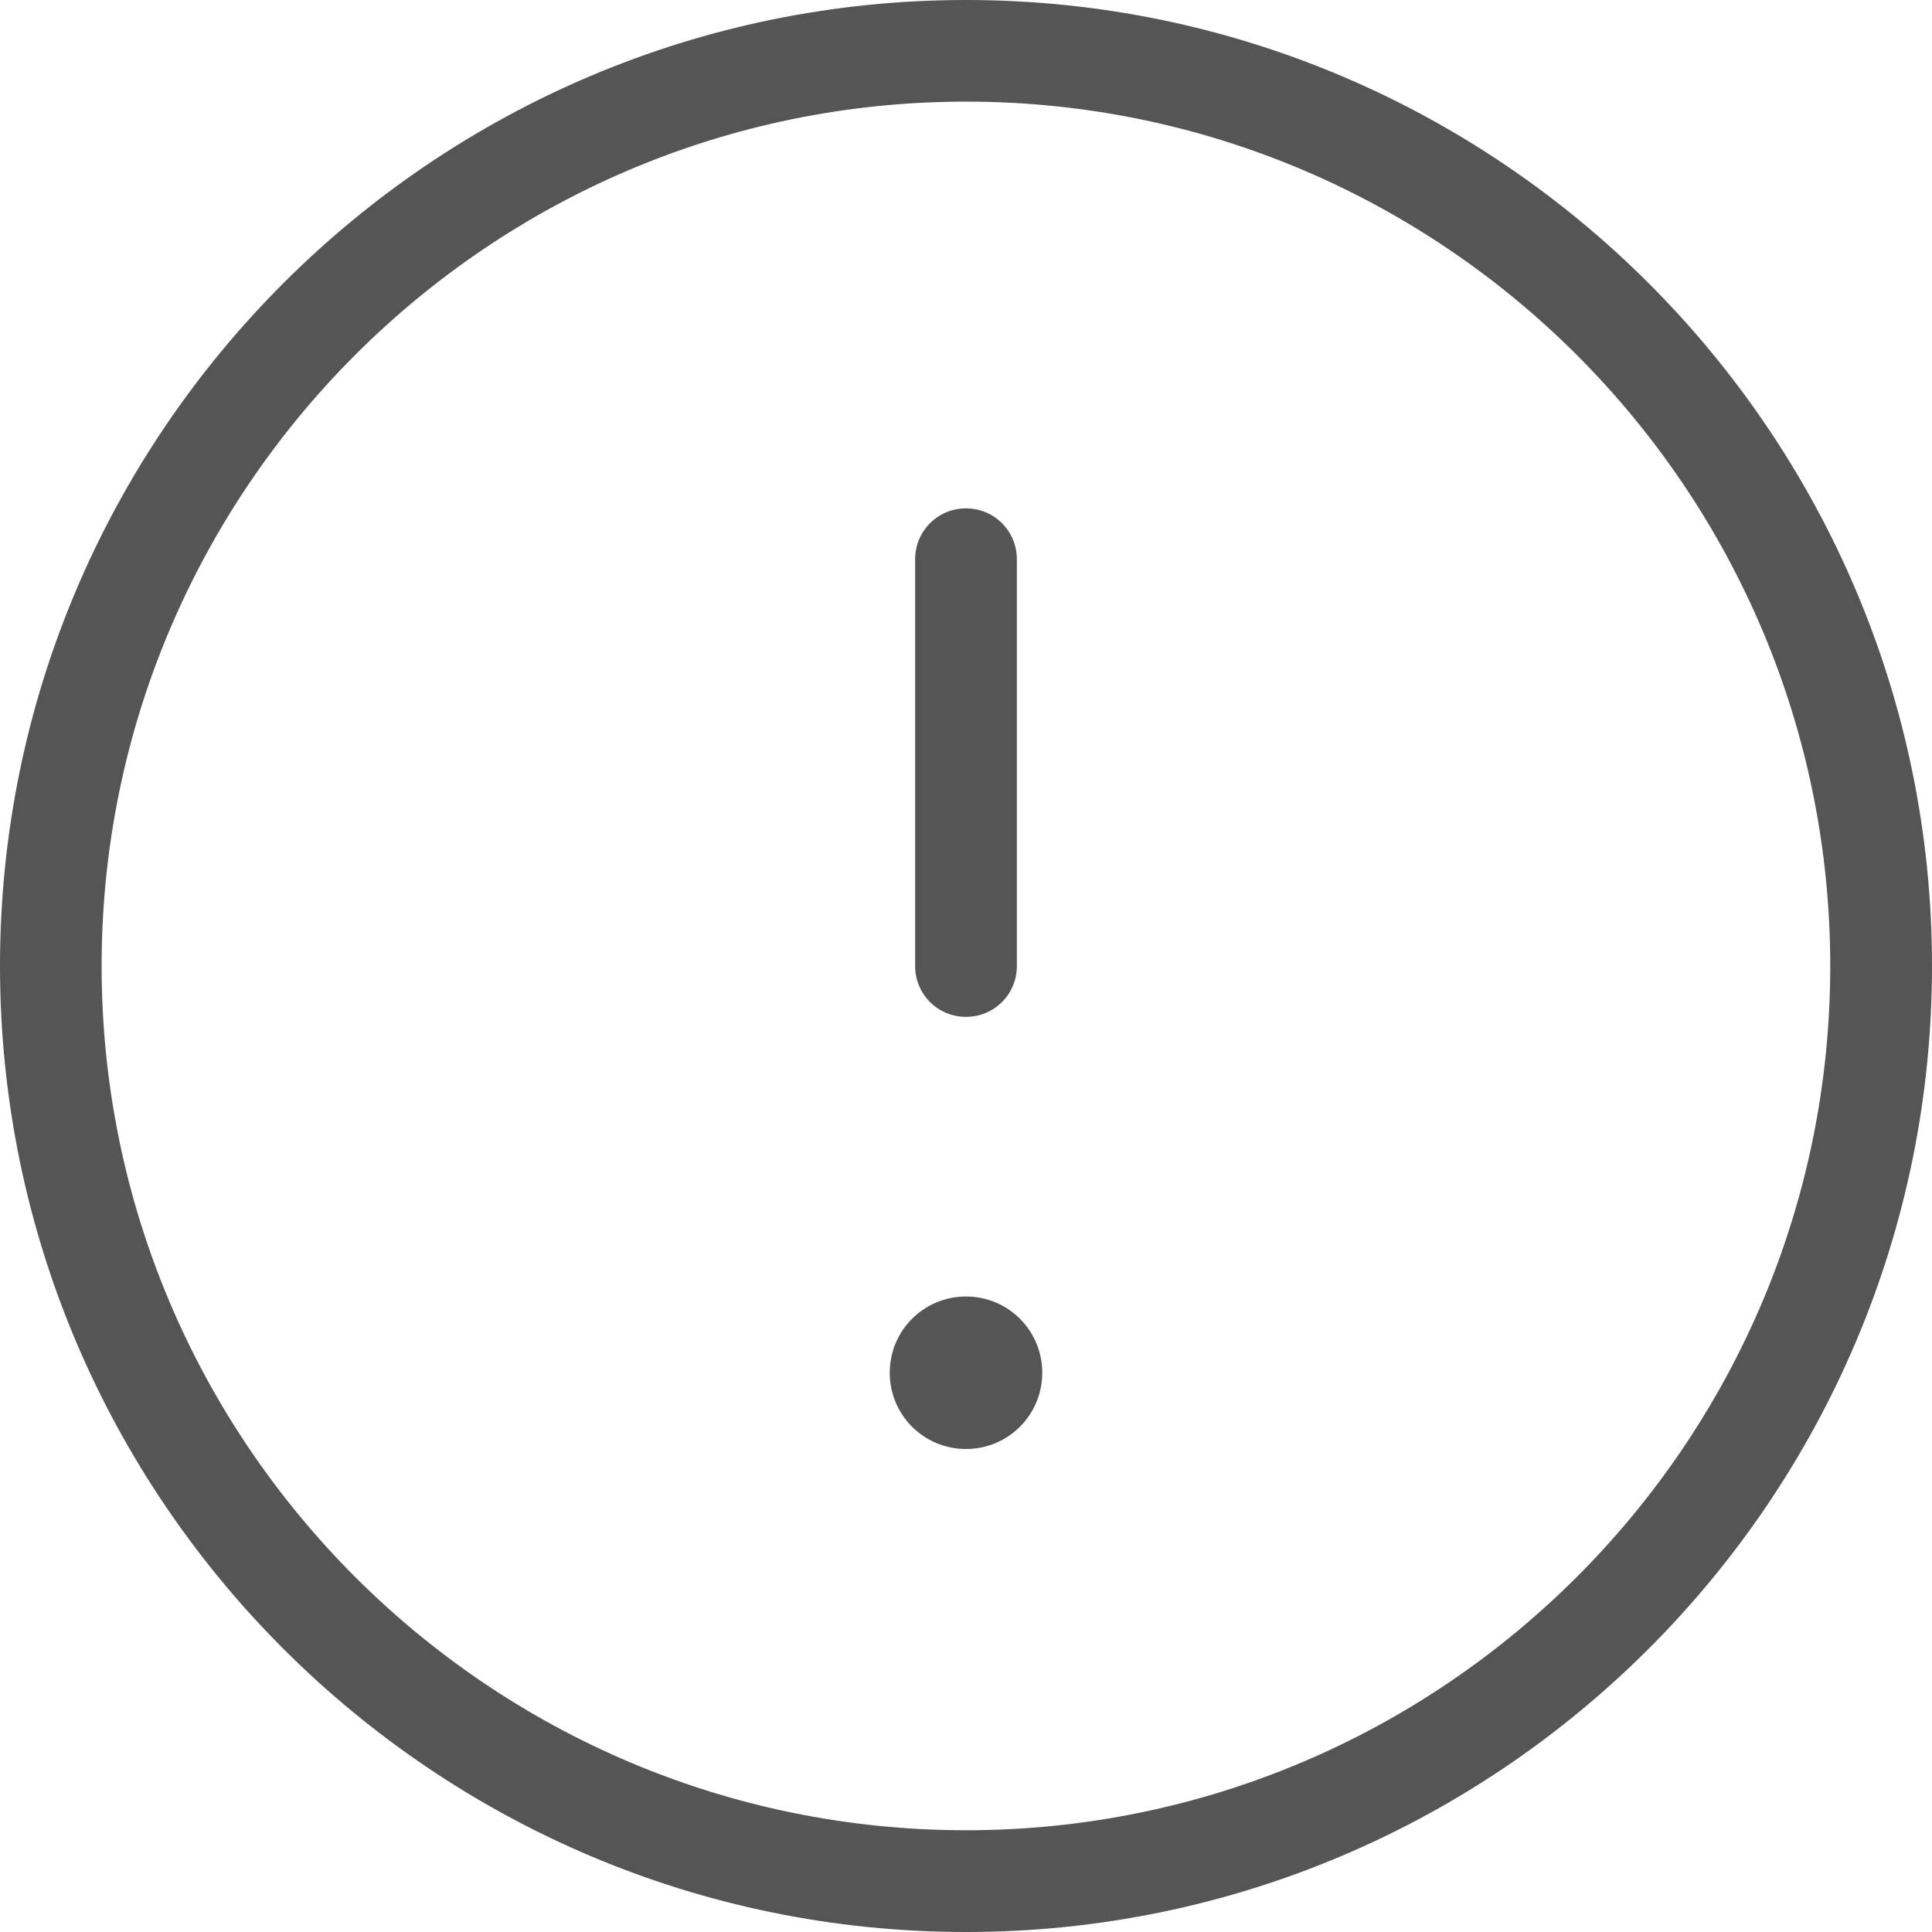 <svg width="15" height="15" viewBox="0 0 15 15" fill="none" xmlns="http://www.w3.org/2000/svg">
<path d="M7.5 0C3.365 0 0 3.365 0 7.5C0 11.635 3.365 15 7.5 15C11.635 15 15 11.635 15 7.5C15 3.365 11.635 0 7.5 0ZM7.5 14.21C3.799 14.21 0.789 11.201 0.789 7.5C0.789 3.799 3.799 0.789 7.5 0.789C11.201 0.789 14.21 3.799 14.21 7.5C14.21 11.201 11.201 14.21 7.5 14.21ZM8.092 10.658C8.092 10.986 7.828 11.25 7.5 11.25C7.172 11.25 6.908 10.986 6.908 10.658C6.908 10.33 7.172 10.066 7.5 10.066C7.828 10.066 8.092 10.33 8.092 10.658ZM7.105 7.5V4.342C7.105 4.123 7.281 3.947 7.5 3.947C7.719 3.947 7.895 4.123 7.895 4.342V7.5C7.895 7.719 7.719 7.895 7.5 7.895C7.281 7.895 7.105 7.719 7.105 7.5Z" fill="#555555"/>
</svg>
